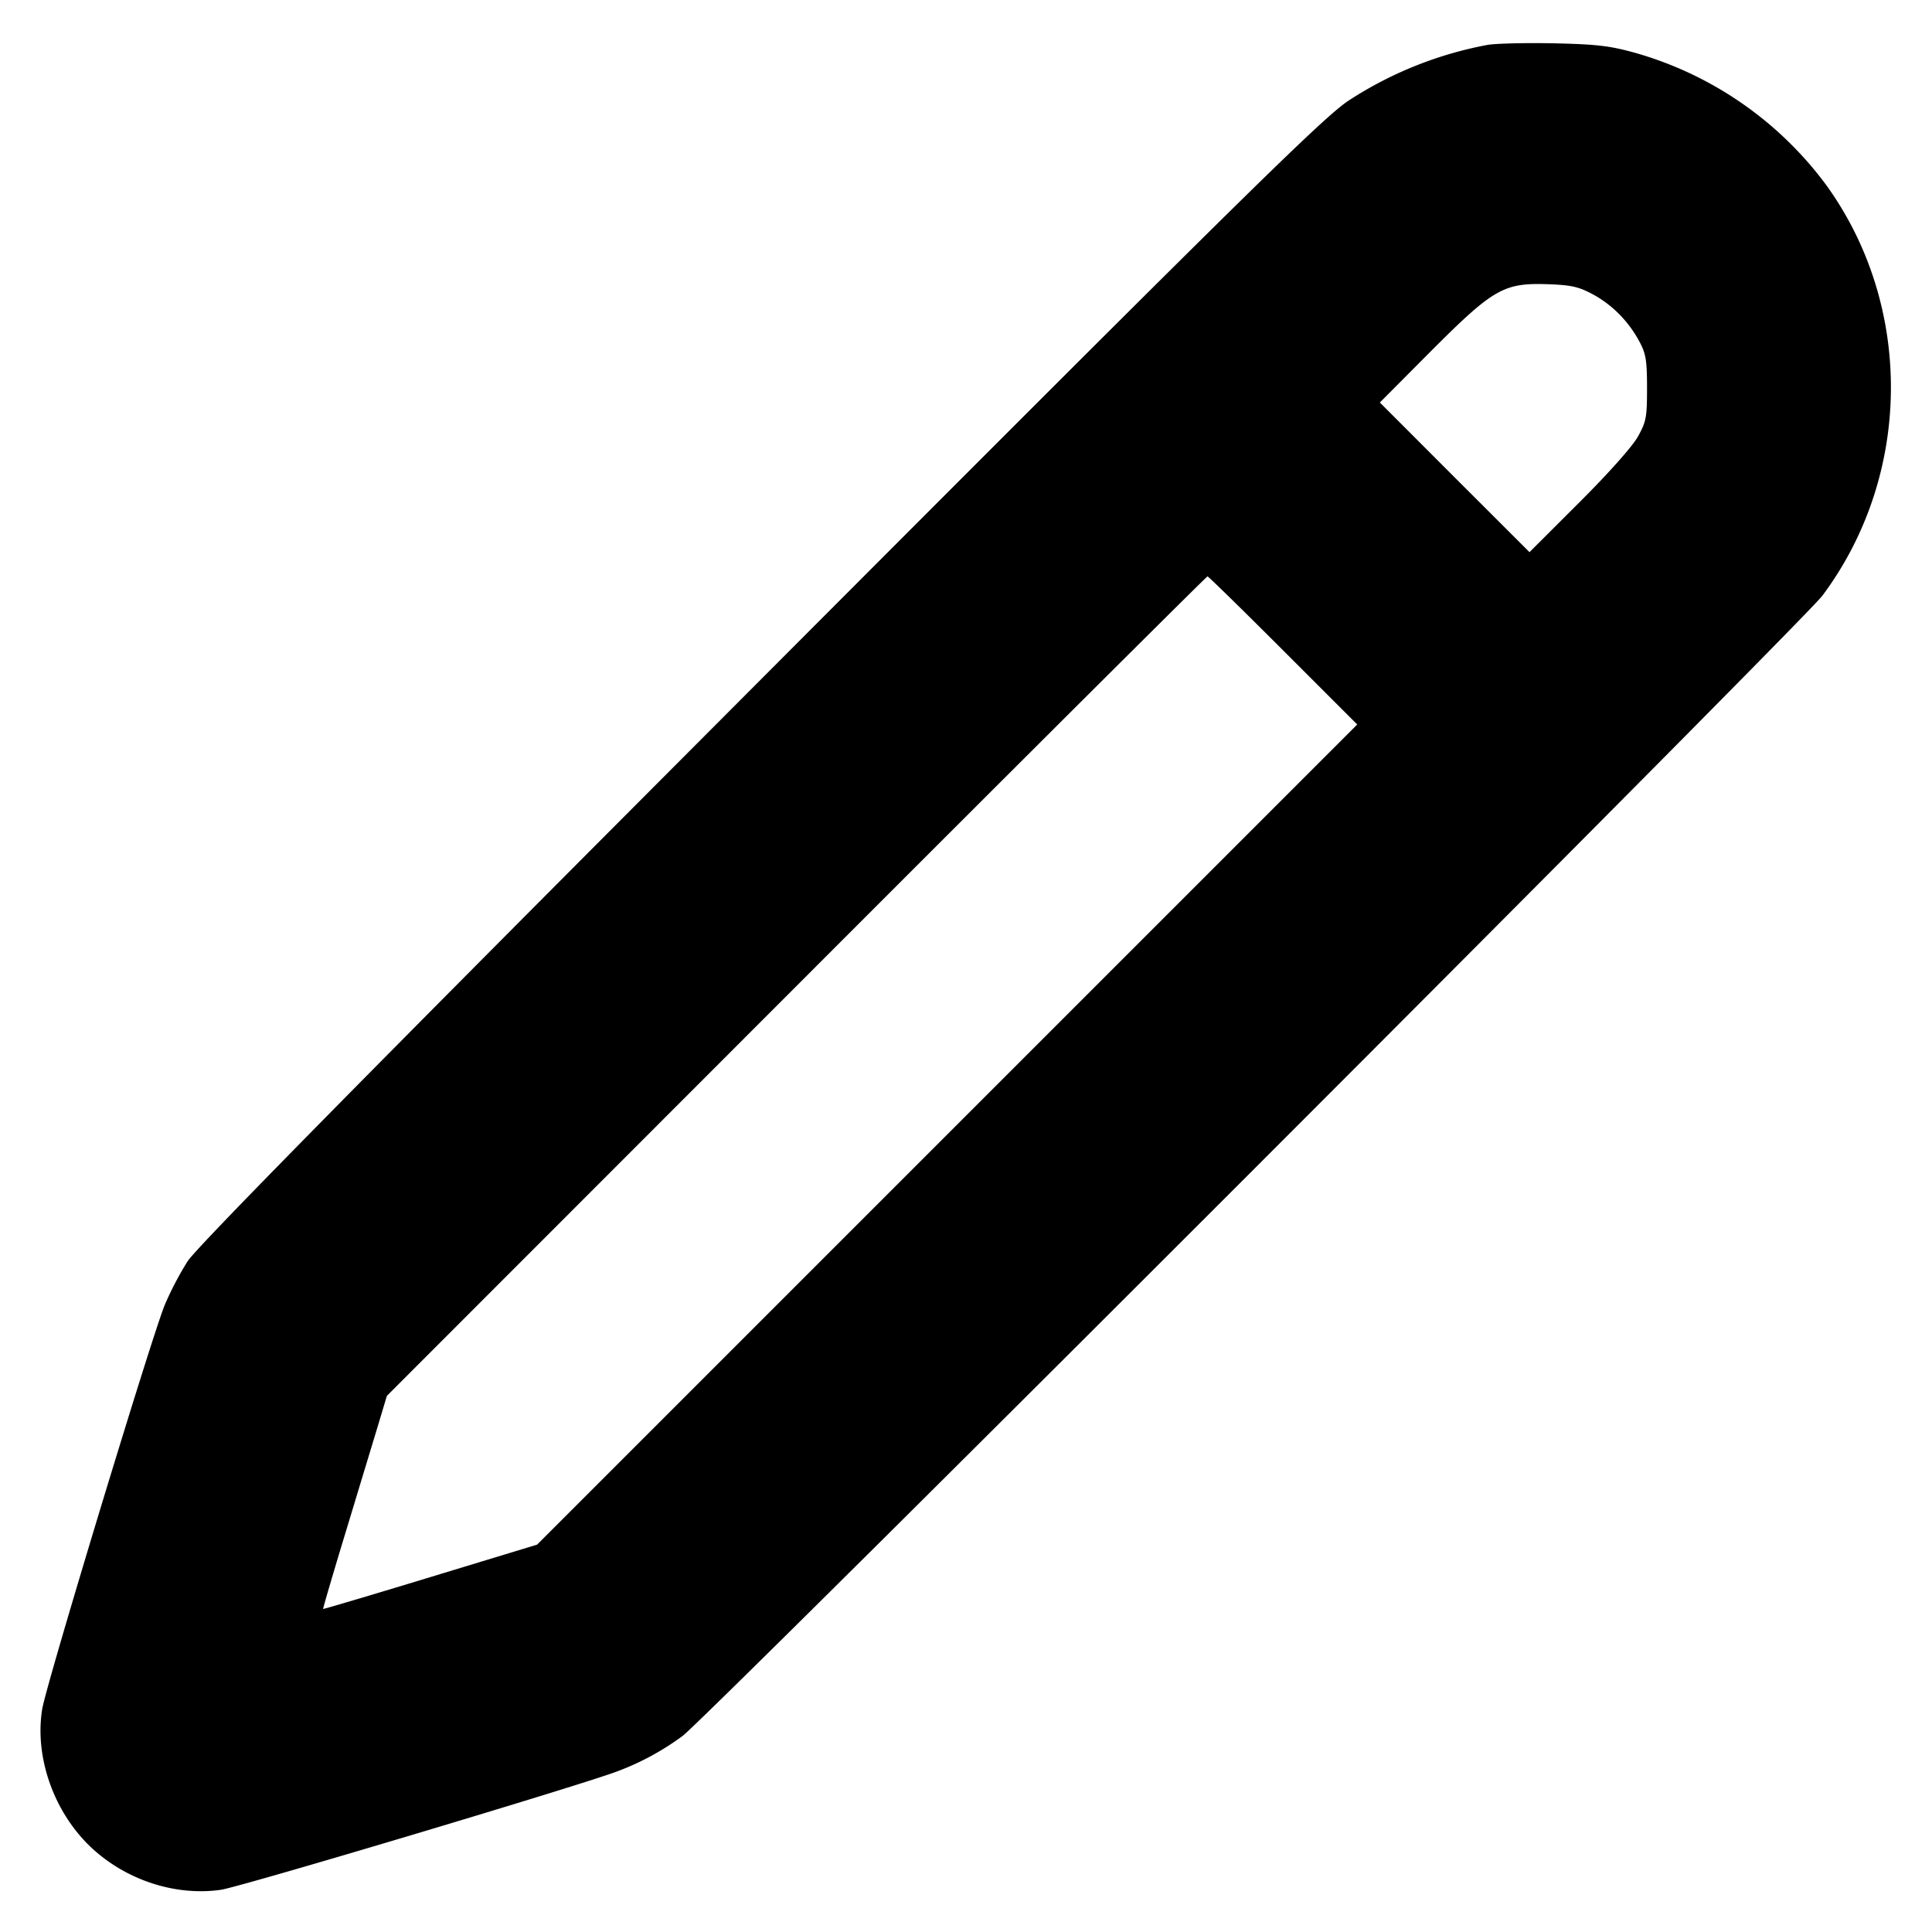 <svg xmlns="http://www.w3.org/2000/svg" width="24" height="24" fill="none" stroke="currentColor" stroke-linecap="round" stroke-linejoin="round" stroke-width="3"><path fill="#000" fill-rule="evenodd" stroke="none" d="M18.477.558a4.75 4.75 0 0 0-1.717.687c-.331.215-1.363 1.234-8.544 8.435-3.933 3.944-5.774 5.817-5.885 5.987a4 4 0 0 0-.283.54c-.162.392-1.474 4.717-1.524 5.025-.096.597.145 1.279.605 1.714.431.407 1.046.61 1.613.53.238-.033 4.537-1.318 4.935-1.475a3.3 3.3 0 0 0 .803-.437C8.795 21.328 22.406 7.712 22.638 7.4c1.117-1.495 1.137-3.593.049-5.1A4.47 4.47 0 0 0 20.318.658C19.999.569 19.84.55 19.3.538c-.352-.007-.722.002-.823.02m1.315 3.101c.24.131.442.337.576.589.078.146.092.232.092.572 0 .364-.01.418-.113.603-.067.121-.362.453-.73.82L19 6.859l-.93-.929-.929-.93.599-.602c.816-.819.935-.887 1.5-.867.285.011.374.032.552.128M15.94 8.08l.92.92-5.094 5.094-5.094 5.094-1.325.403c-.729.222-1.329.4-1.333.396s.126-.448.29-.987l.4-1.32.102-.34 5.087-5.09C12.69 9.45 14.989 7.16 15 7.16s.434.414.94.92"/></svg>